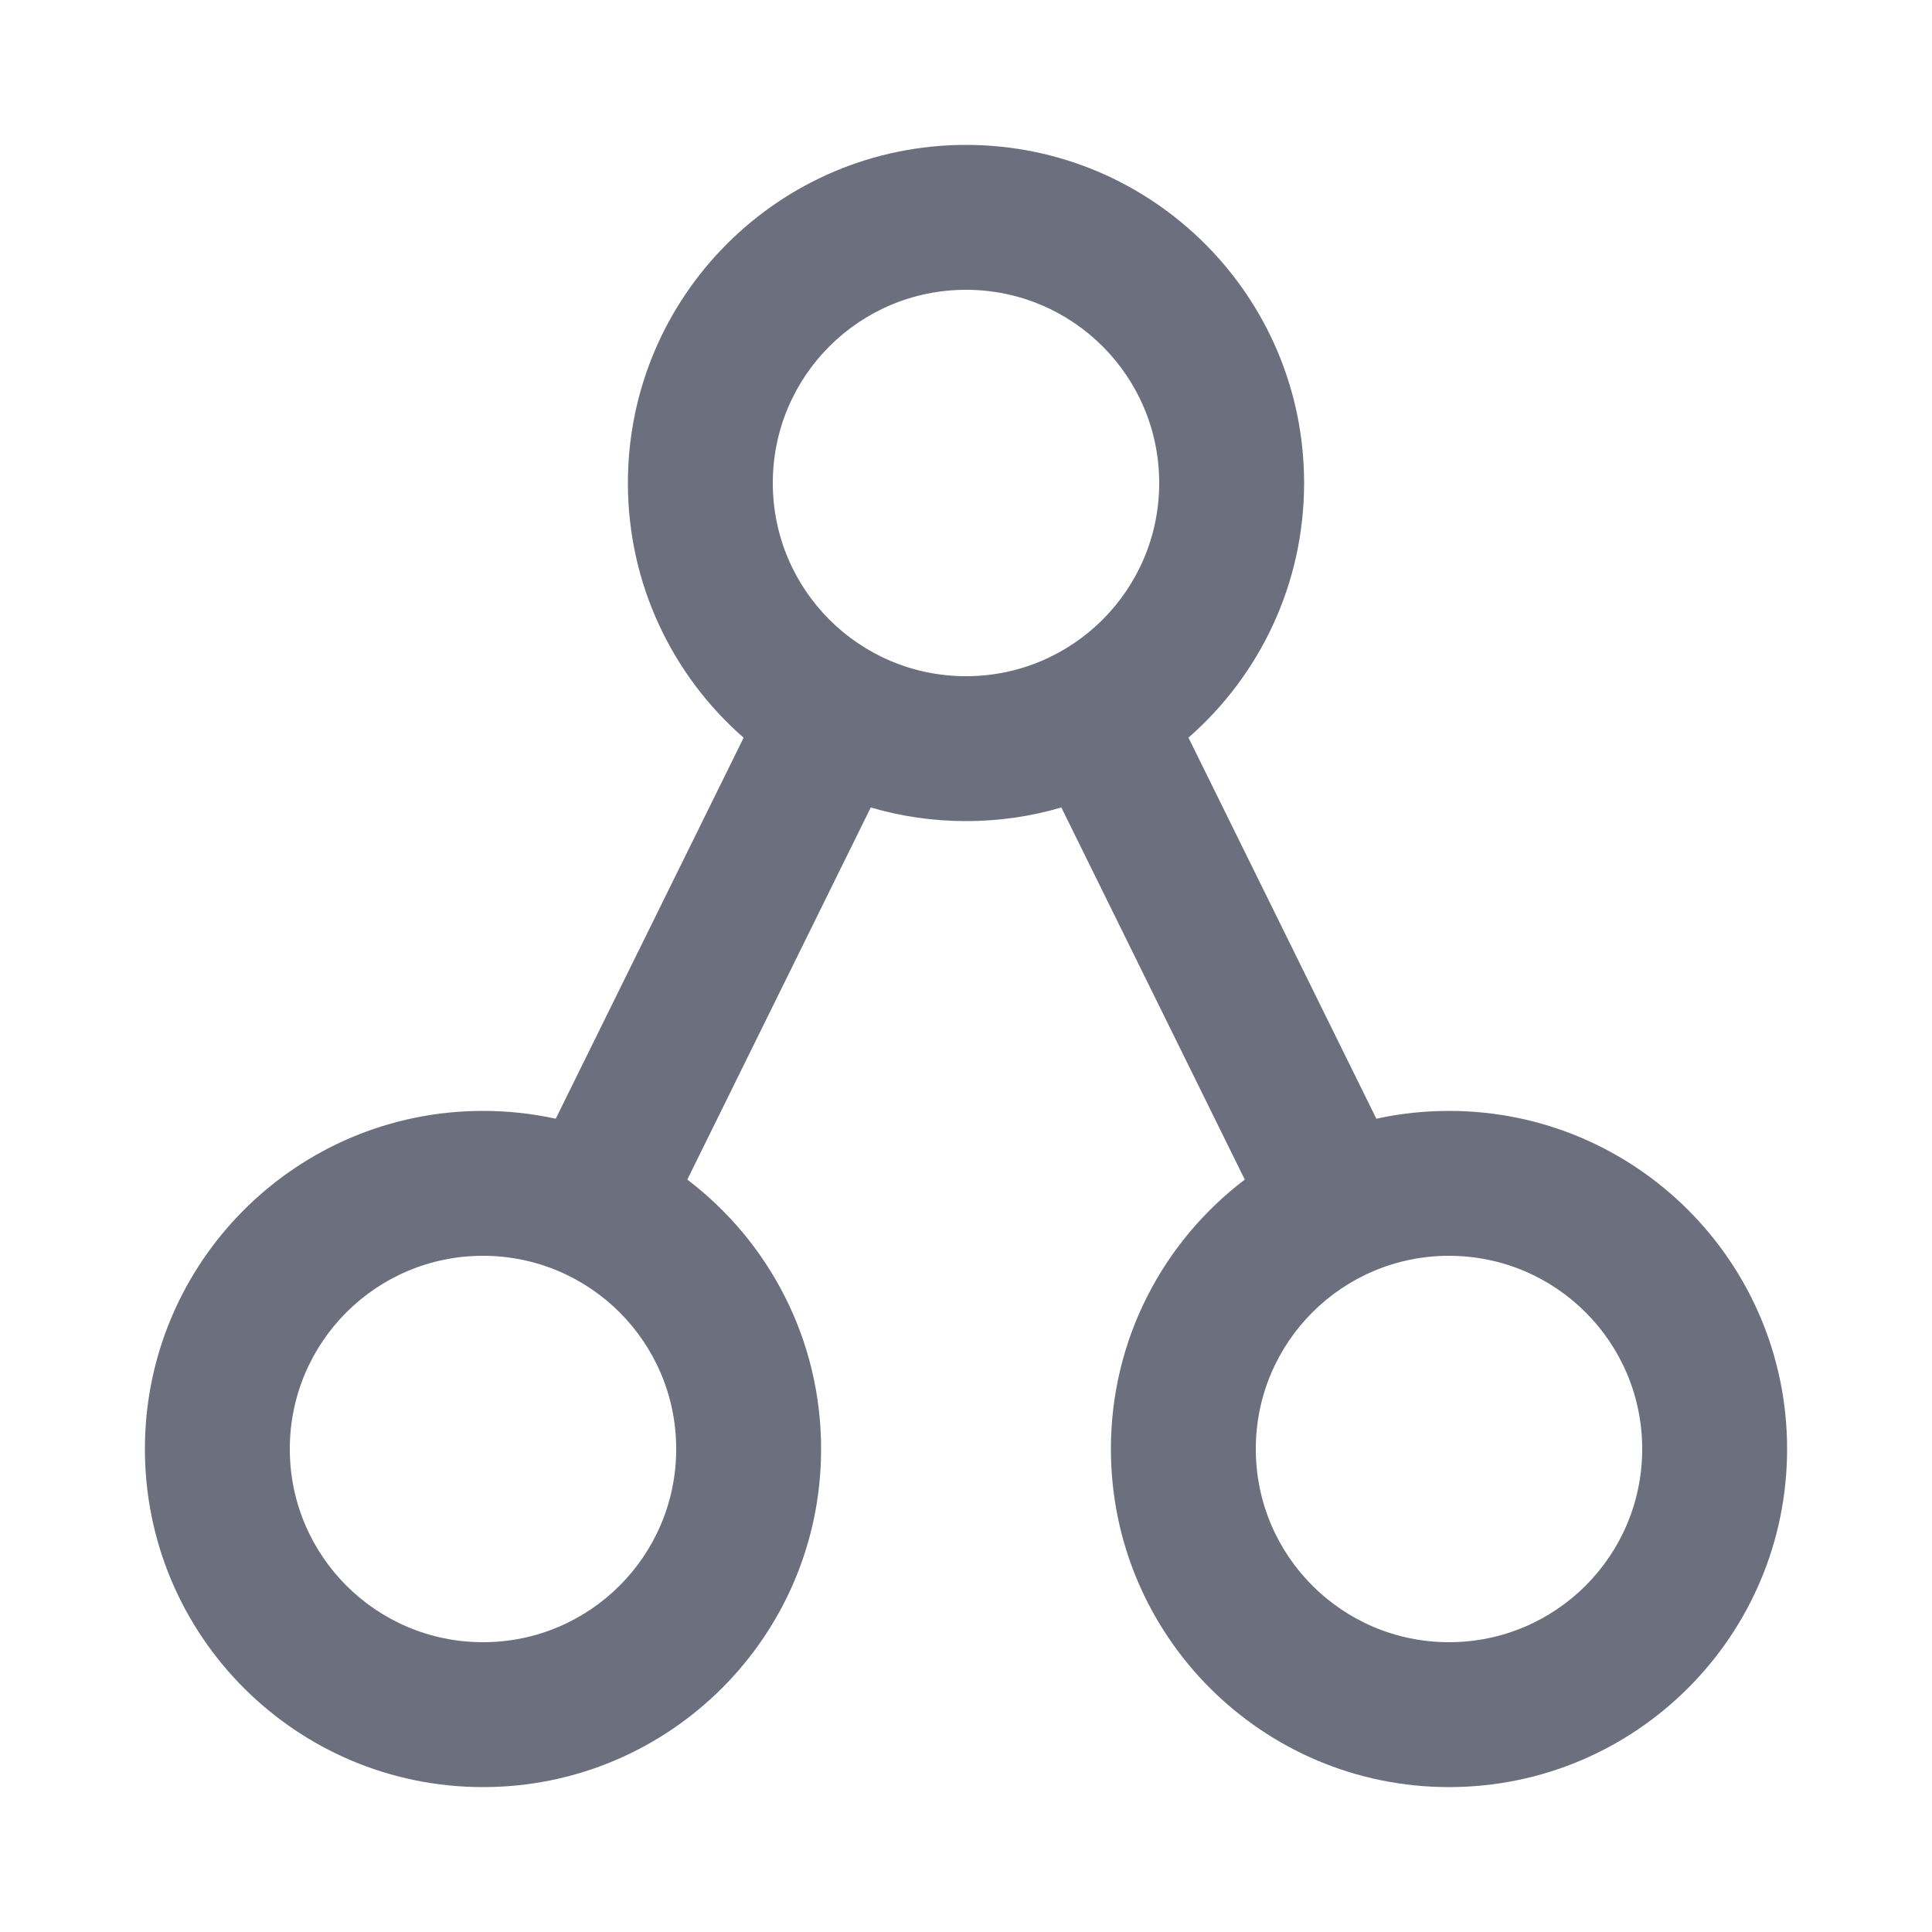 <!-- Copyright 2000-2022 JetBrains s.r.o. and contributors. Use of this source code is governed by the Apache 2.0 license. -->
<svg width="20" height="20" viewBox="0 0 20 20" fill="none" xmlns="http://www.w3.org/2000/svg">
<path fill-rule="evenodd" clip-rule="evenodd" d="M10 7C11.105 7 12 6.105 12 5C12 3.895 11.105 3 10 3C8.895 3 8 3.895 8 5C8 6.105 8.895 7 10 7ZM12.303 7.636C13.037 6.994 13.5 6.051 13.5 5C13.5 3.067 11.933 1.5 10 1.5C8.067 1.5 6.5 3.067 6.5 5C6.5 6.052 6.964 6.995 7.698 7.637L5.753 11.581C5.511 11.528 5.259 11.5 5 11.5C3.067 11.5 1.5 13.067 1.5 15C1.5 16.933 3.067 18.5 5 18.5C6.933 18.5 8.5 16.933 8.5 15C8.5 13.862 7.957 12.851 7.115 12.211L9.014 8.359C9.327 8.451 9.658 8.5 10 8.5C10.343 8.5 10.674 8.451 10.987 8.359L12.886 12.211C12.044 12.85 11.5 13.861 11.5 15C11.5 16.933 13.067 18.5 15 18.5C16.933 18.5 18.5 16.933 18.5 15C18.5 13.067 16.933 11.5 15 11.5C14.742 11.5 14.49 11.528 14.248 11.581L12.303 7.636ZM5 17C6.105 17 7 16.105 7 15C7 13.895 6.105 13 5 13C3.895 13 3 13.895 3 15C3 16.105 3.895 17 5 17ZM17 15C17 16.105 16.105 17 15 17C13.895 17 13 16.105 13 15C13 13.895 13.895 13 15 13C16.105 13 17 13.895 17 15Z" fill="#6C707E"/>
</svg>
